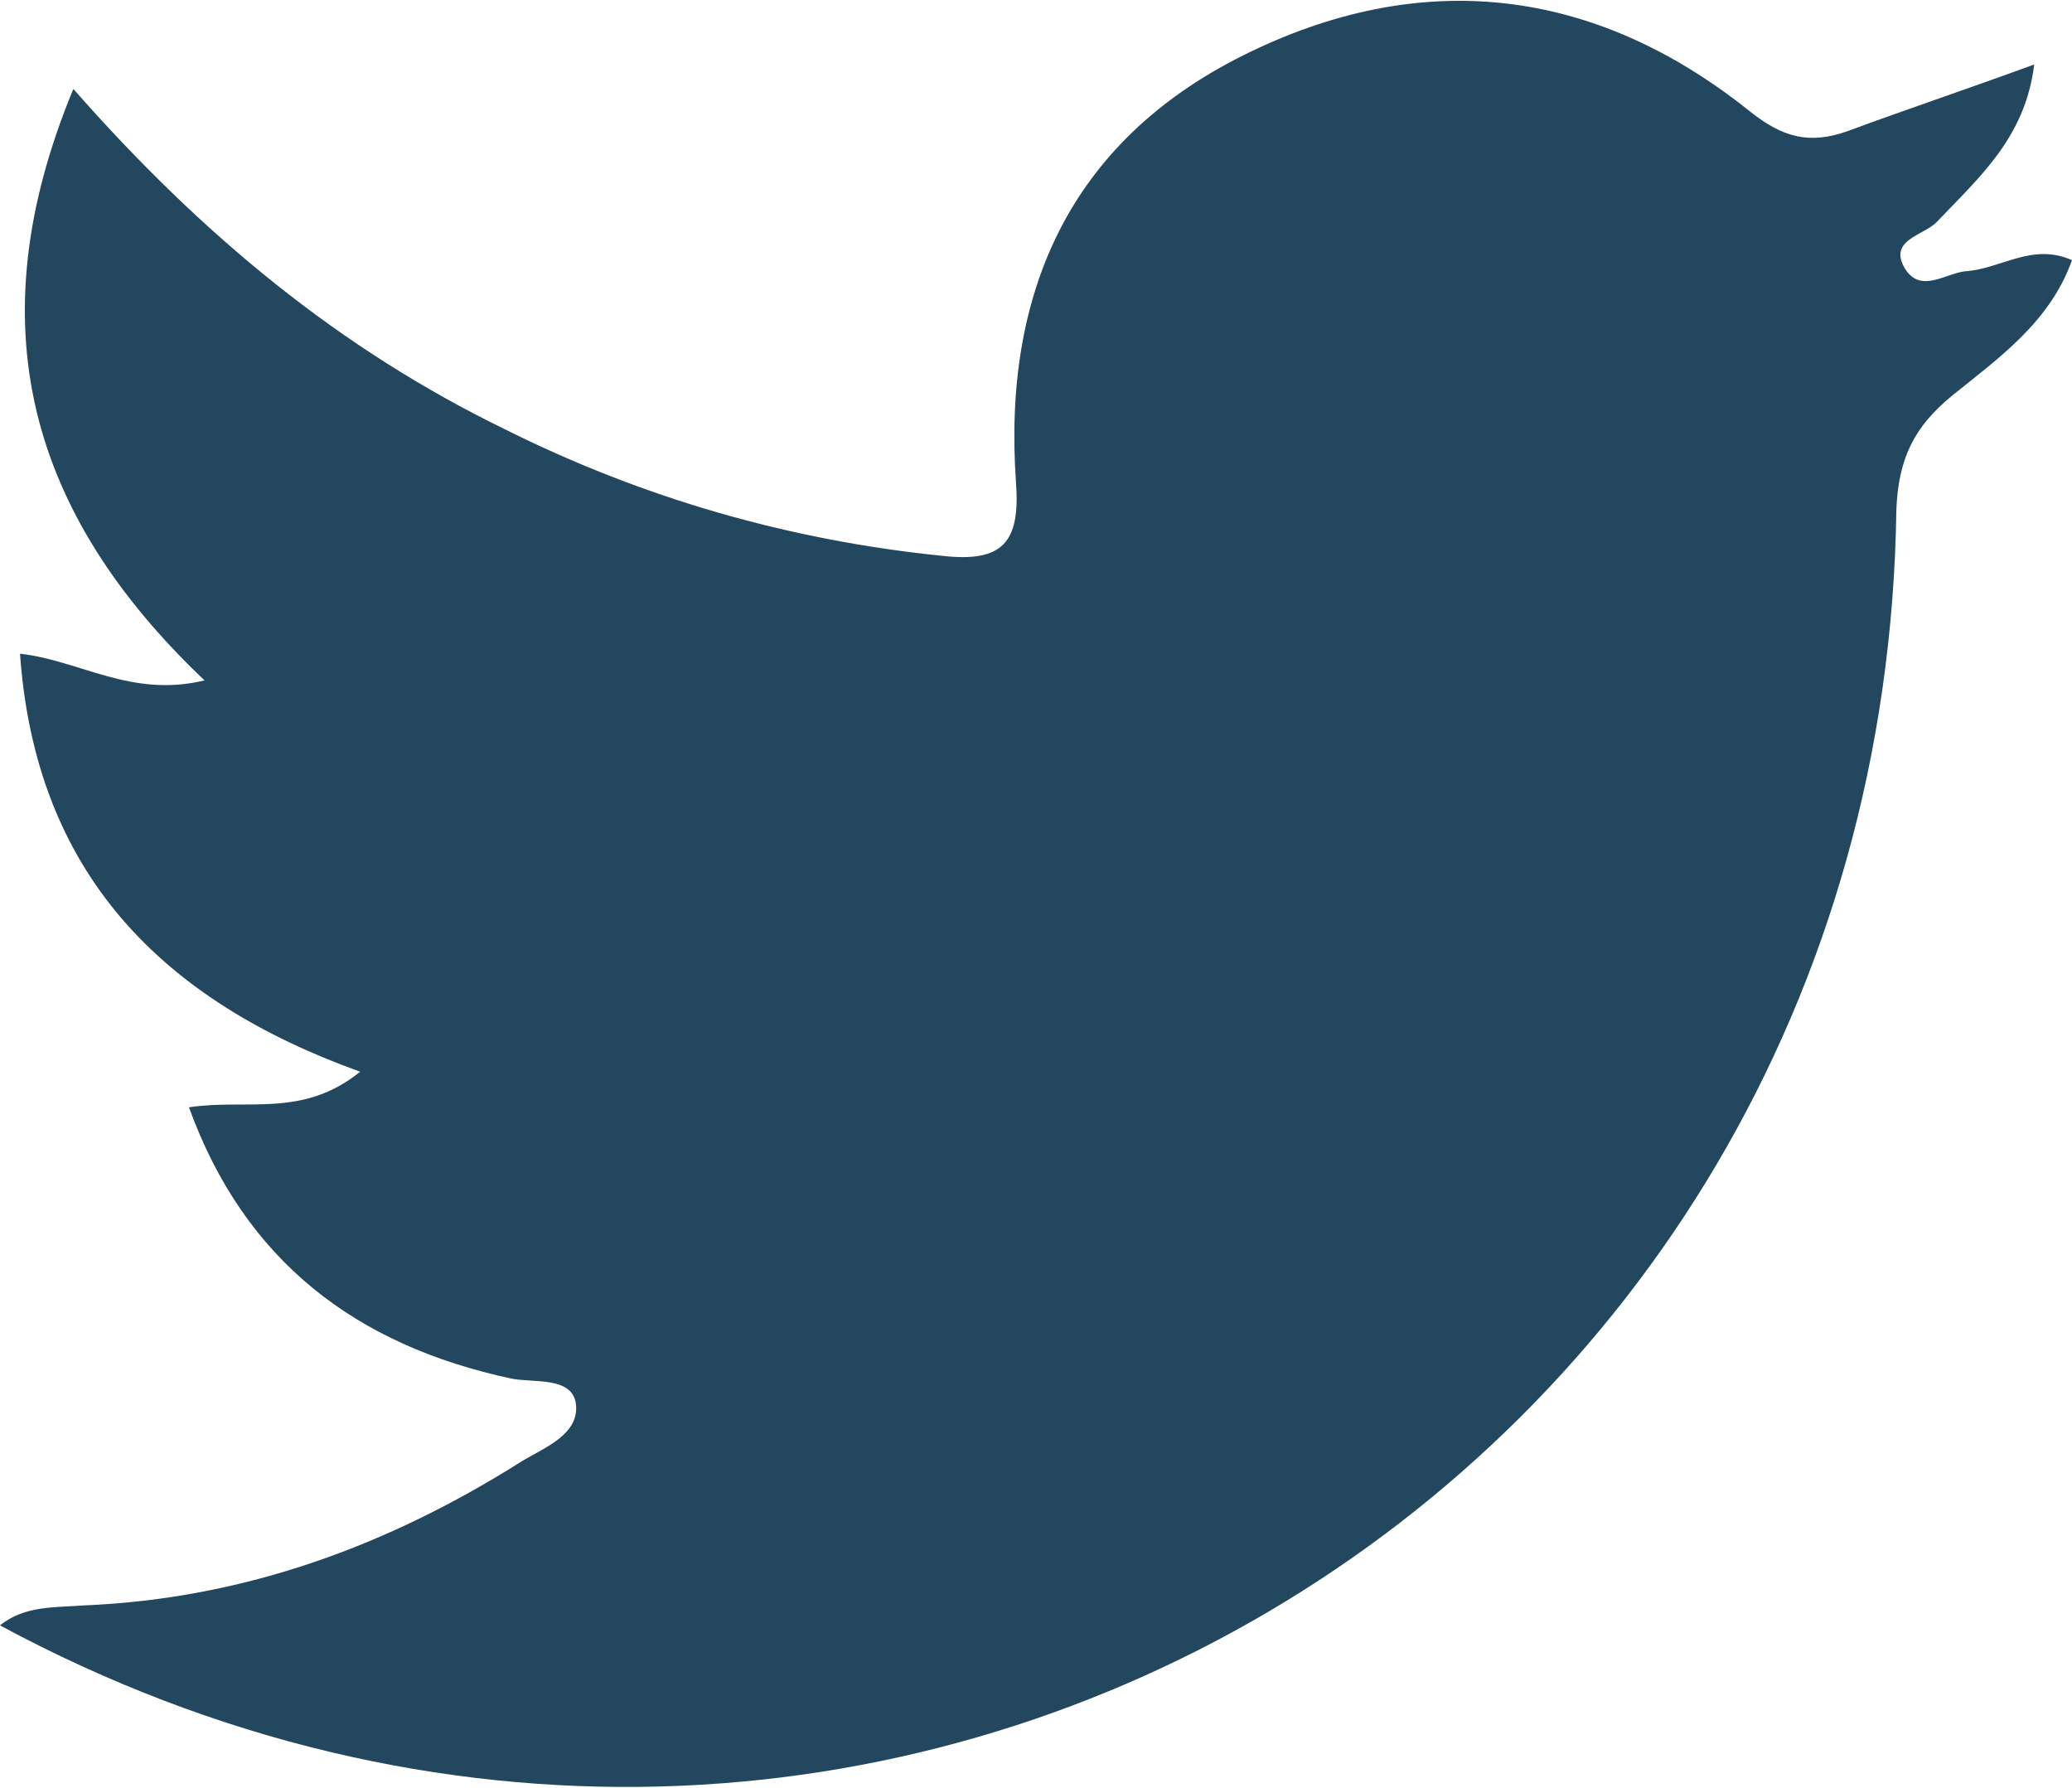 <?xml version="1.0" encoding="utf-8"?>
<!-- Generator: Adobe Illustrator 17.1.0, SVG Export Plug-In . SVG Version: 6.00 Build 0)  -->
<!DOCTYPE svg PUBLIC "-//W3C//DTD SVG 1.1//EN" "http://www.w3.org/Graphics/SVG/1.1/DTD/svg11.dtd">
<svg version="1.1" id="Слой_1" xmlns="http://www.w3.org/2000/svg" xmlns:xlink="http://www.w3.org/1999/xlink" x="0px" y="0px"
	 viewBox="0 0 93.2 80.4" enable-background="new 0 0 93.2 80.4" xml:space="preserve">
<path fill="#23475F" d="M93.2,11.7c-1,2.8-3.3,4.4-5.4,6.1c-1.7,1.4-2.4,2.8-2.5,5.1C84.7,67.2,39,94.1,0,73.1
	c1.1-0.9,2.5-0.8,3.8-0.9c7.2-0.3,13.7-2.7,19.7-6.5c1-0.6,2.6-1.2,2.4-2.6c-0.2-1.2-1.9-0.9-2.9-1.1C16,60.5,11,56.7,8.5,49.8
	c2.6-0.4,5.1,0.5,7.7-1.6C7.3,45,1.6,39.3,0.9,29.4c2.7,0.3,5,2,8.3,1.2C1.3,23.1-1.1,14.6,3.3,4c5.8,6.6,12,11.7,19.4,15.3
	c6.2,3.1,12.8,5,19.7,5.7c2.7,0.3,3.5-0.6,3.3-3.3c-0.6-8.5,2.4-15.3,10.2-19.2c8-4,15.8-3.1,22.8,2.5c1.5,1.2,2.7,1.5,4.4,0.9
	c2.7-1,5.4-1.9,8.4-3C91.1,6.2,89,8,87.1,10c-0.6,0.6-2.2,0.8-1.4,2.1c0.7,1.1,1.8,0.2,2.7,0.1C90,12.1,91.4,10.9,93.2,11.7z"/>
</svg>
